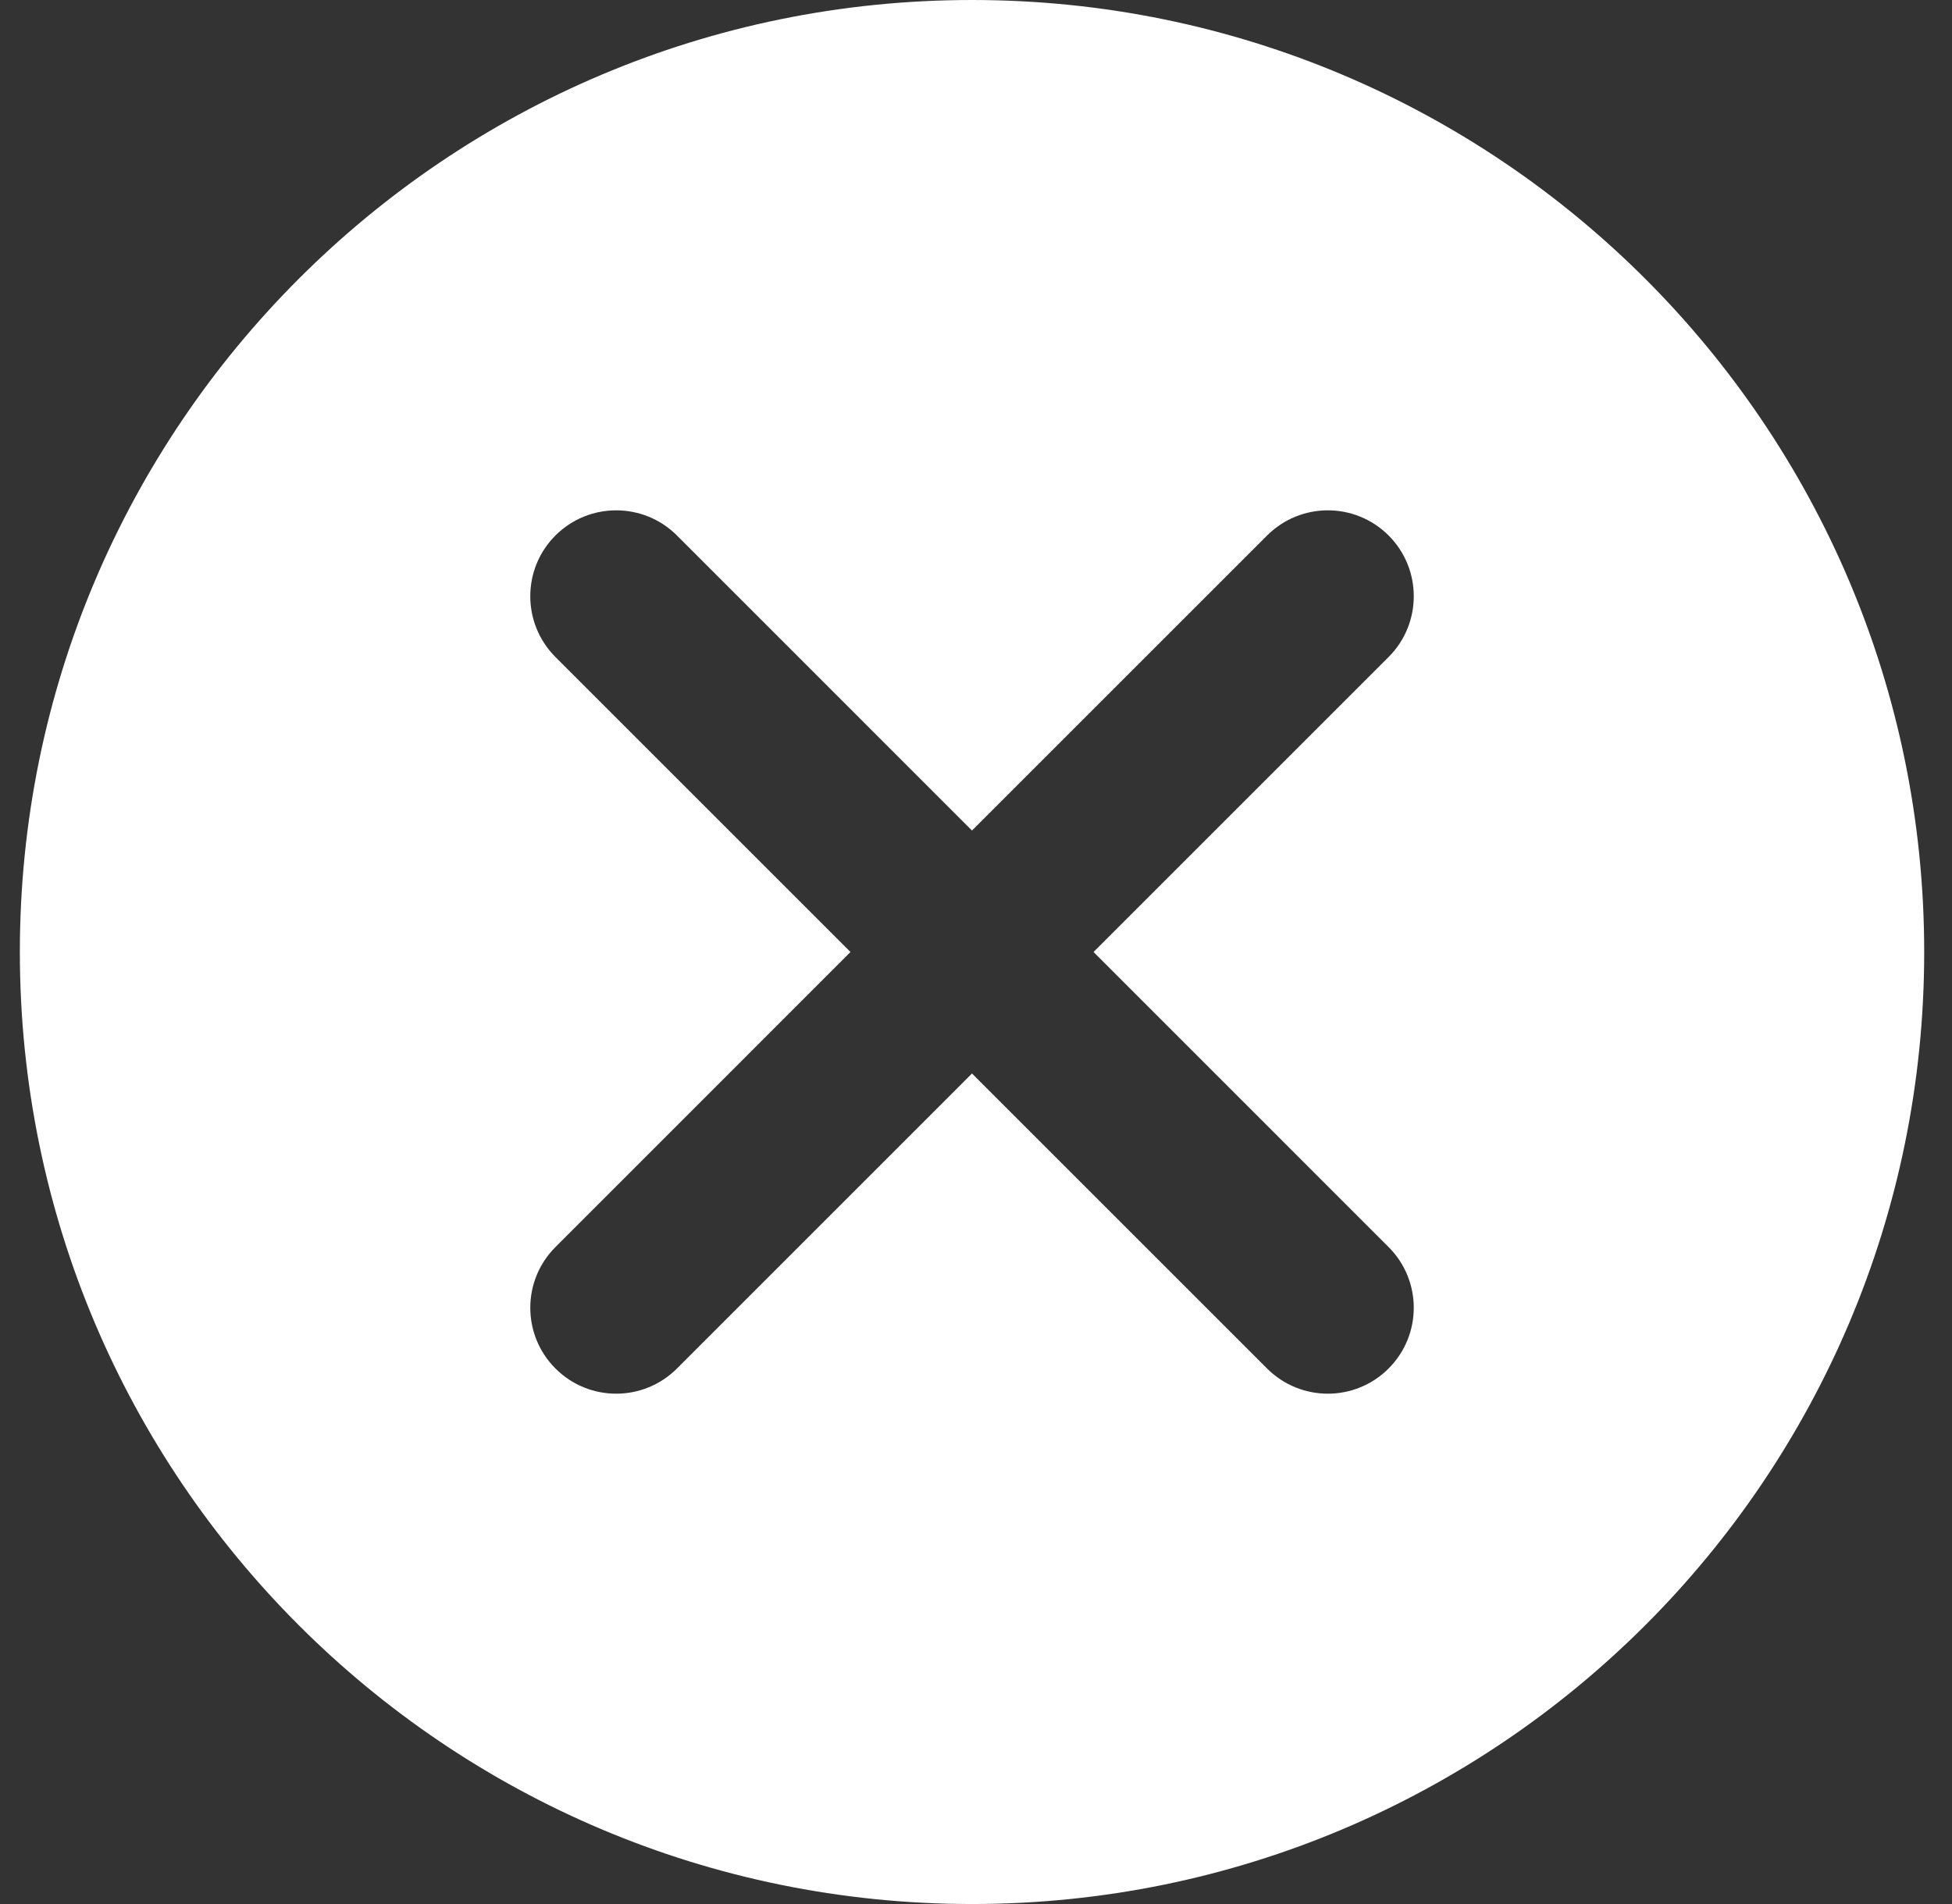<svg viewBox="0 0 41 40" fill="none" xmlns="http://www.w3.org/2000/svg">
<rect x="0" y="0" width="41" height="40" fill="#333333" stroke="none"/>
<path fill-rule="evenodd" clip-rule="evenodd" d="M40.416 20C40.416 31.046 31.462 40 20.416 40C9.371 40 0.417 31.046 0.417 20C0.417 8.954 9.371 0 20.416 0C31.462 0 40.416 8.954 40.416 20ZM26.614 11.25C27.319 10.545 28.462 10.545 29.167 11.25C29.871 11.955 29.871 13.097 29.167 13.802L22.969 20L29.166 26.198C29.871 26.903 29.871 28.045 29.166 28.75C28.462 29.455 27.319 29.455 26.614 28.75L20.416 22.552L14.219 28.75C13.514 29.455 12.371 29.455 11.667 28.75C10.962 28.045 10.962 26.903 11.667 26.198L17.864 20L11.666 13.802C10.962 13.097 10.962 11.955 11.666 11.25C12.371 10.545 13.514 10.545 14.219 11.25L20.416 17.448L26.614 11.25Z" fill="white"/>
</svg>
